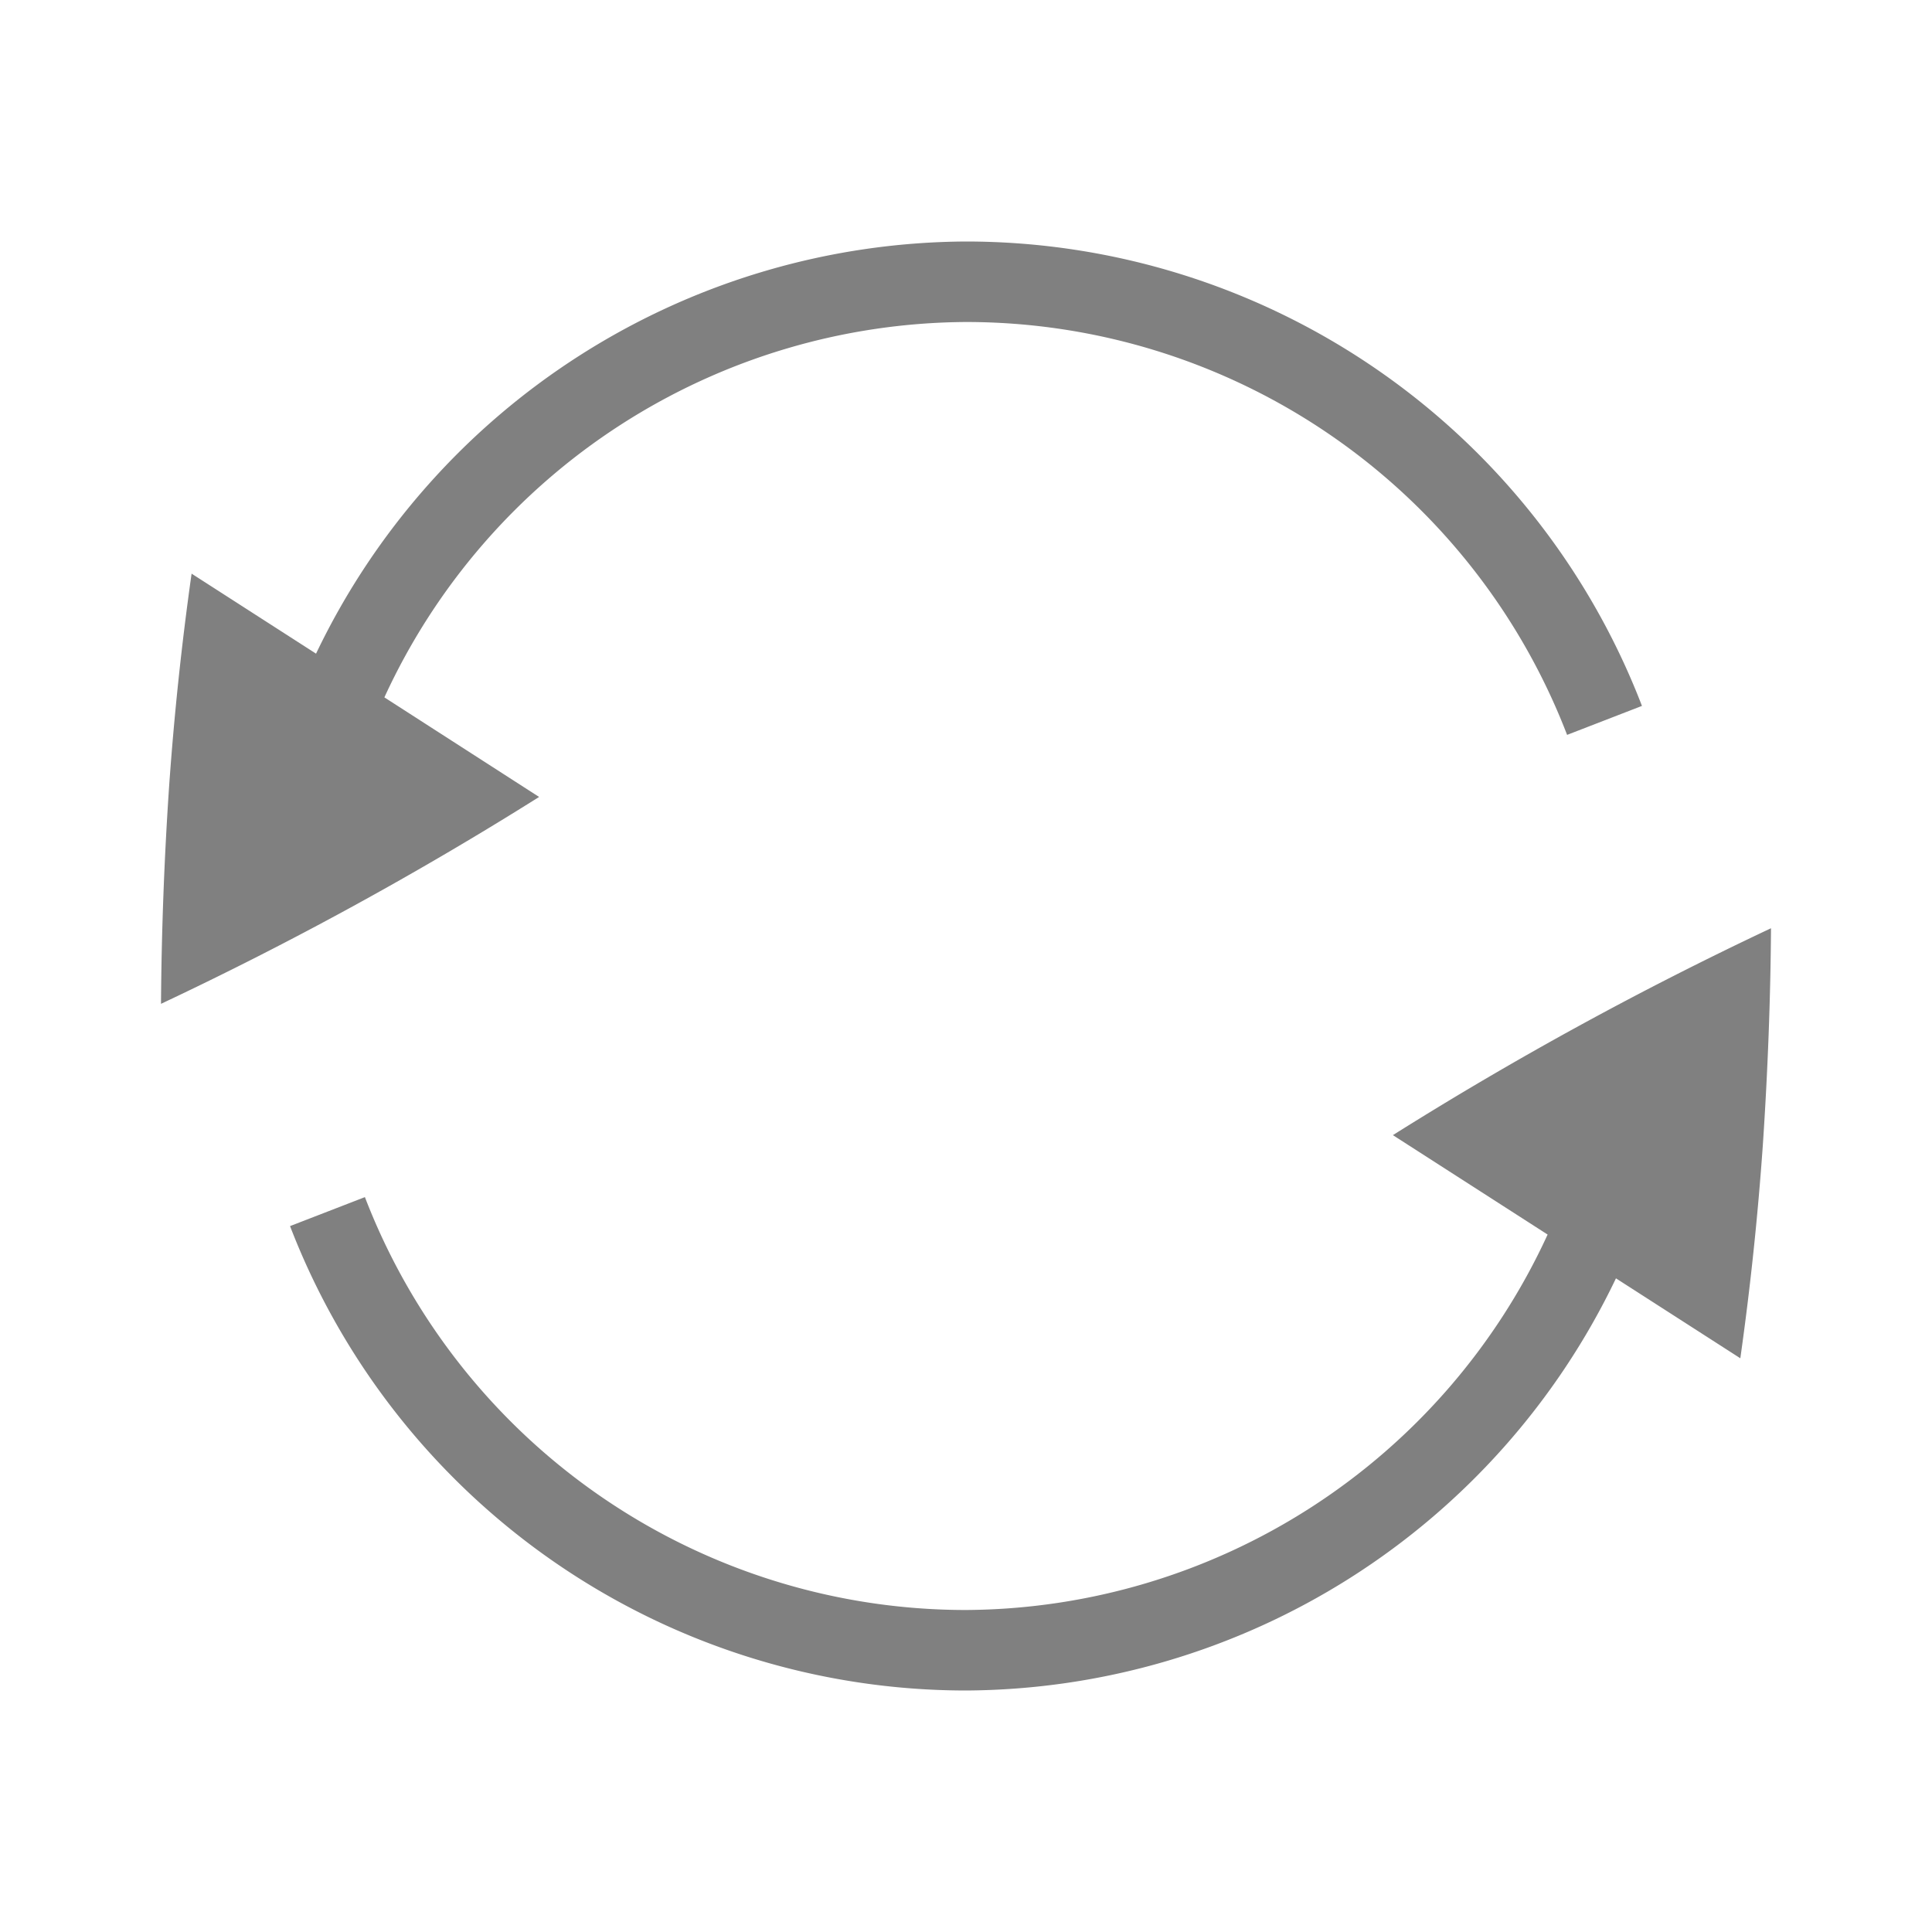 <svg height="24" width="24" xmlns="http://www.w3.org/2000/svg"><path style="fill:gray;stroke-width:1.282" d="M12 3a9 9 0 0 0-8.074 5.12L2.38 7.126A37.91 37.91 0 0 0 2.1 9.78a44.75 44.75 0 0 0-.1 2.69A44.21 44.21 0 0 0 6.697 9.9L4.775 8.663A8 8 0 0 1 12 4a8 8 0 0 1 7.467 5.129l.93-.36A9 9 0 0 0 12 3zm0 18a9 9 0 0 0 8.074-5.12l1.545.993a37.91 37.91 0 0 0 .28-2.654c.061-.91.095-1.81.101-2.688a44.21 44.21 0 0 0-4.697 2.57l1.922 1.235A8 8 0 0 1 12 20a8 8 0 0 1-7.467-5.129l-.93.36A9 9 0 0 0 12 21z"/></svg>